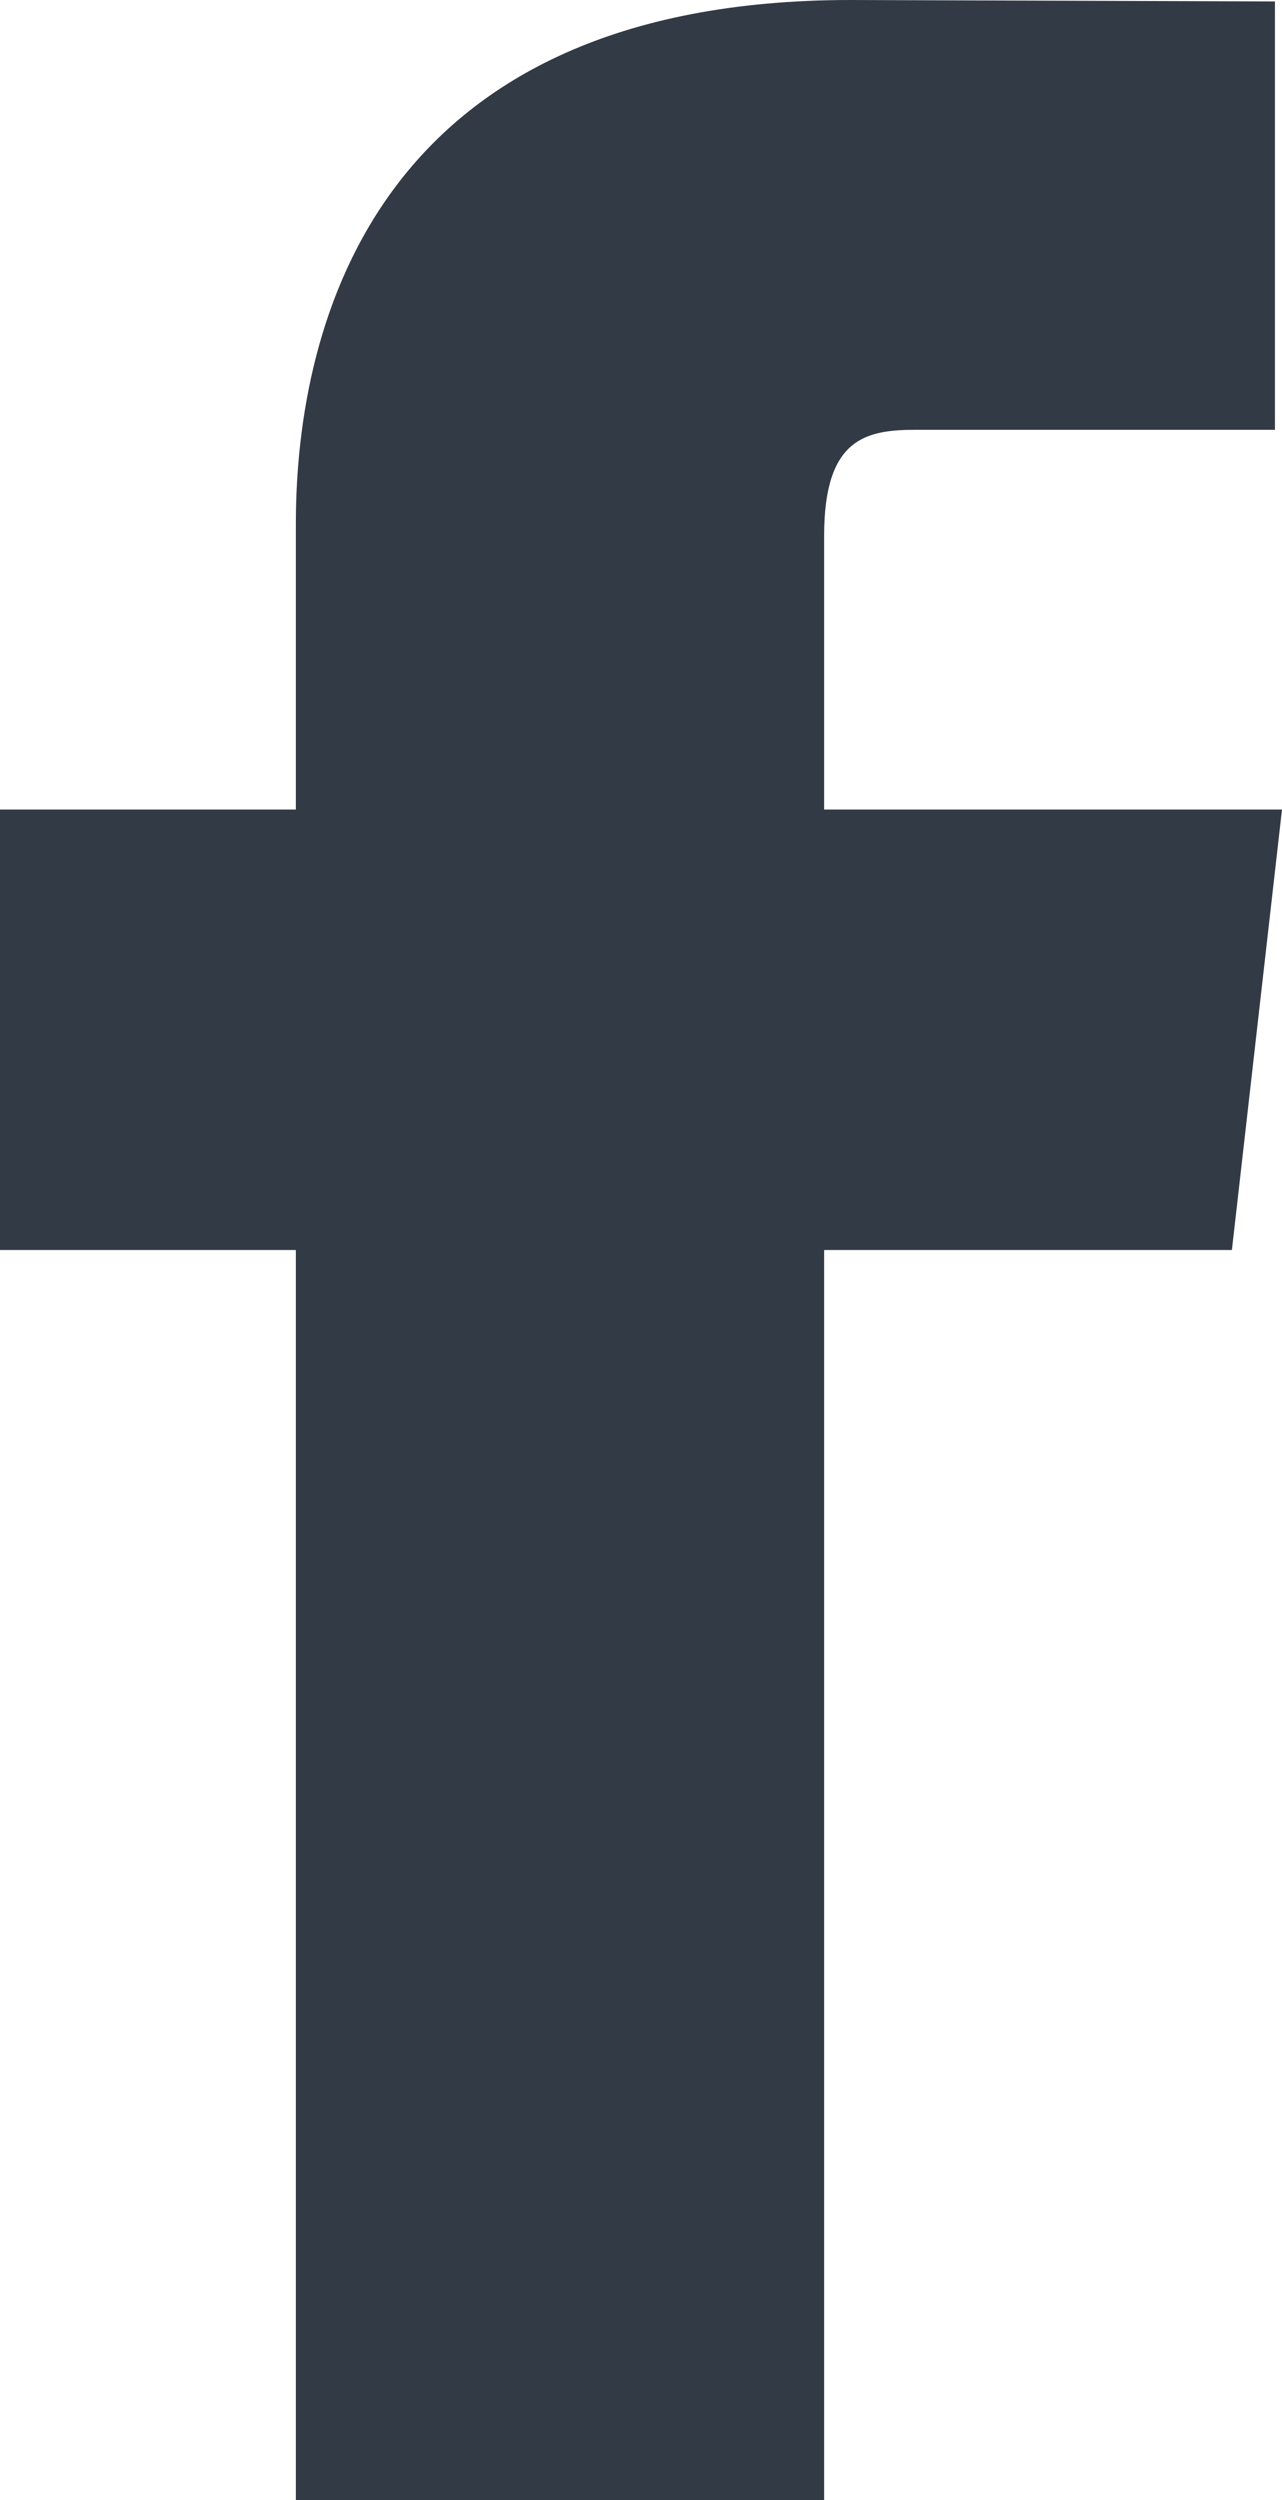 <?xml version="1.0" encoding="UTF-8" standalone="no"?>
<svg width="40px" height="78px" viewBox="0 0 40 78" version="1.1" xmlns="http://www.w3.org/2000/svg" xmlns:xlink="http://www.w3.org/1999/xlink" xmlns:sketch="http://www.bohemiancoding.com/sketch/ns">
    <!-- Generator: Sketch 3.5.2 (25235) - http://www.bohemiancoding.com/sketch -->
    <title>facebook</title>
    <desc>Created with Sketch.</desc>
    <defs></defs>
    <g id="Page-1" stroke="none" stroke-width="1" fill="none" fill-rule="evenodd" sketch:type="MSPage">
        <g id="Group-4" sketch:type="MSLayerGroup" fill="#323A45">
            <path d="M25.714,78 L25.714,39 L38.437,39 L40,25.258 L25.714,25.258 L25.714,16.714 C25.714,13.678 27.009,13.41 28.571,13.41 L39.78,13.41 L39.78,0.045 L26.54,0 C11.84,0 9.231,9.967 9.231,16.347 L9.231,25.258 L0,25.258 L0,39 L9.231,39 L9.231,78 L25.714,78 Z" id="Fill-276" sketch:type="MSShapeGroup"></path>
        </g>
    </g>
</svg>